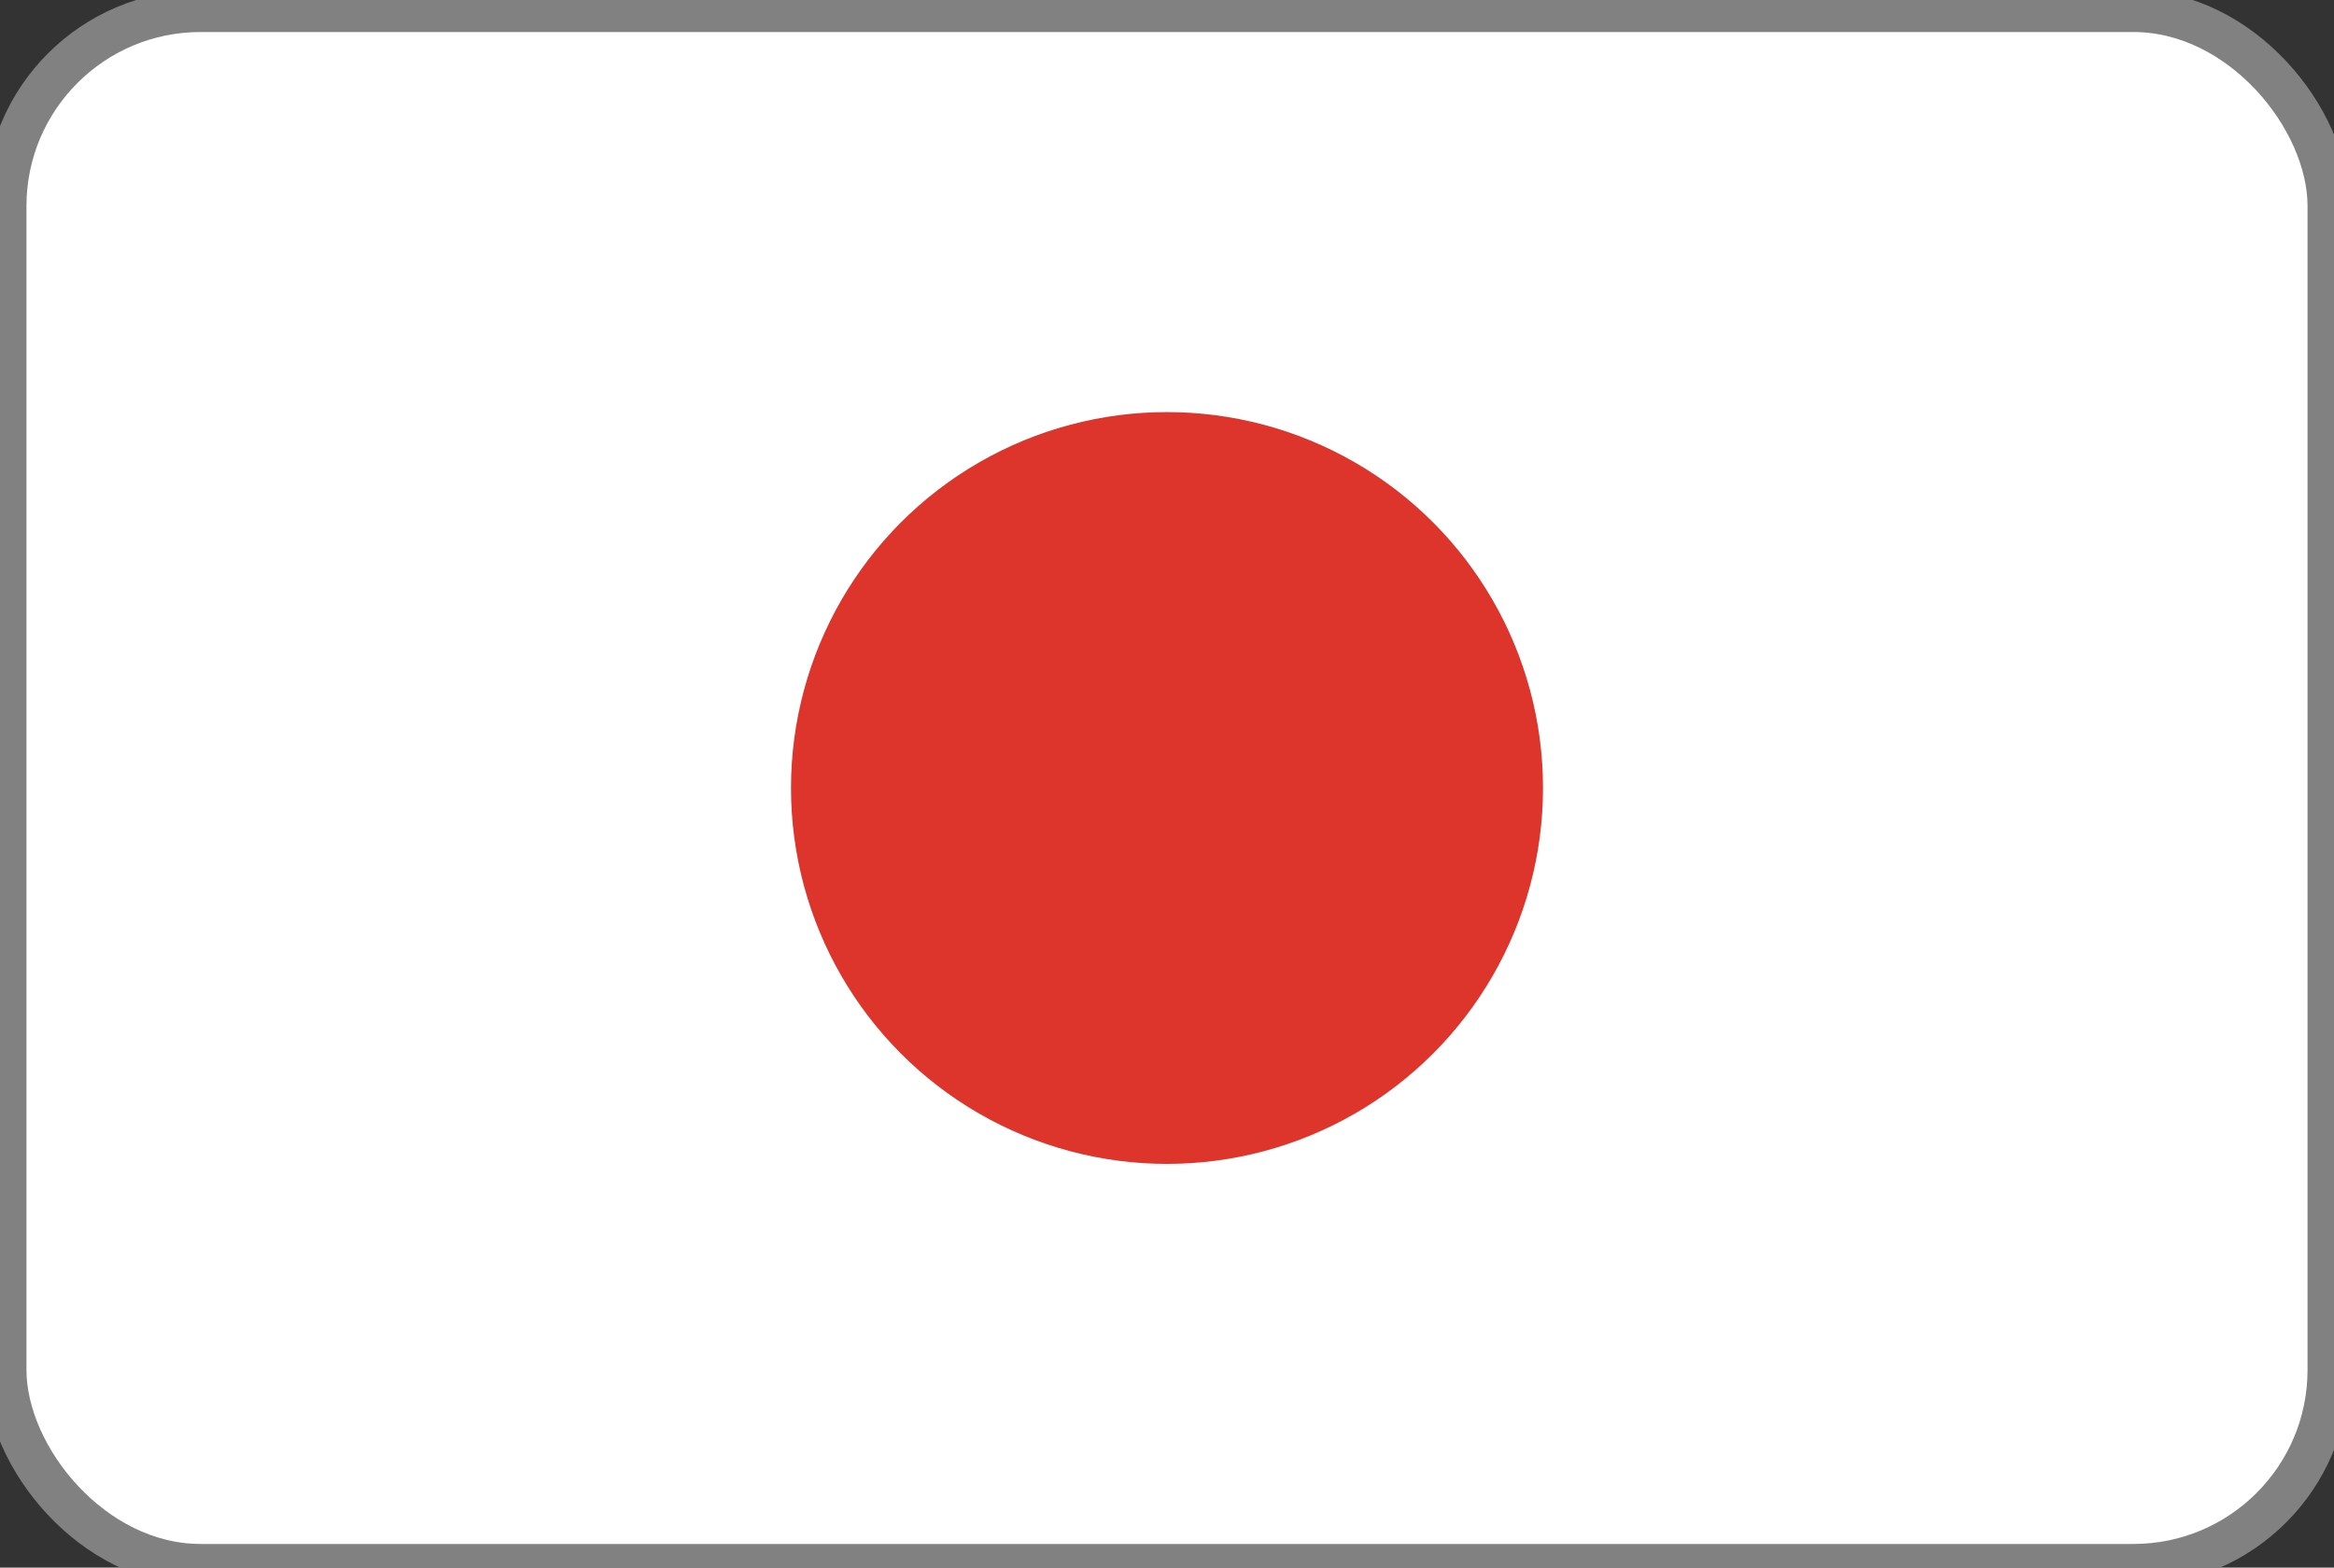 <svg xmlns="http://www.w3.org/2000/svg" width="838" height="563" viewBox="0 0 838 563">
  <rect x="0" y="0" width="838" height="563" fill="#333333" stroke="none"/>
  <defs>
    <style>
      .cls-1 {
        fill: #fff;
        stroke: #818181;
        stroke-width: 15px;
      }

      .cls-2 {
        fill: #dd342c;
      }
    </style>
  </defs>
  <rect id="圆角矩形_1" data-name="圆角矩形 1" class="cls-1" x="2" y="4" width="834" height="558" rx="70" ry="70"/>
  <circle id="椭圆_1" data-name="椭圆 1" class="cls-2" cx="419" cy="283" r="135"/>
</svg>
